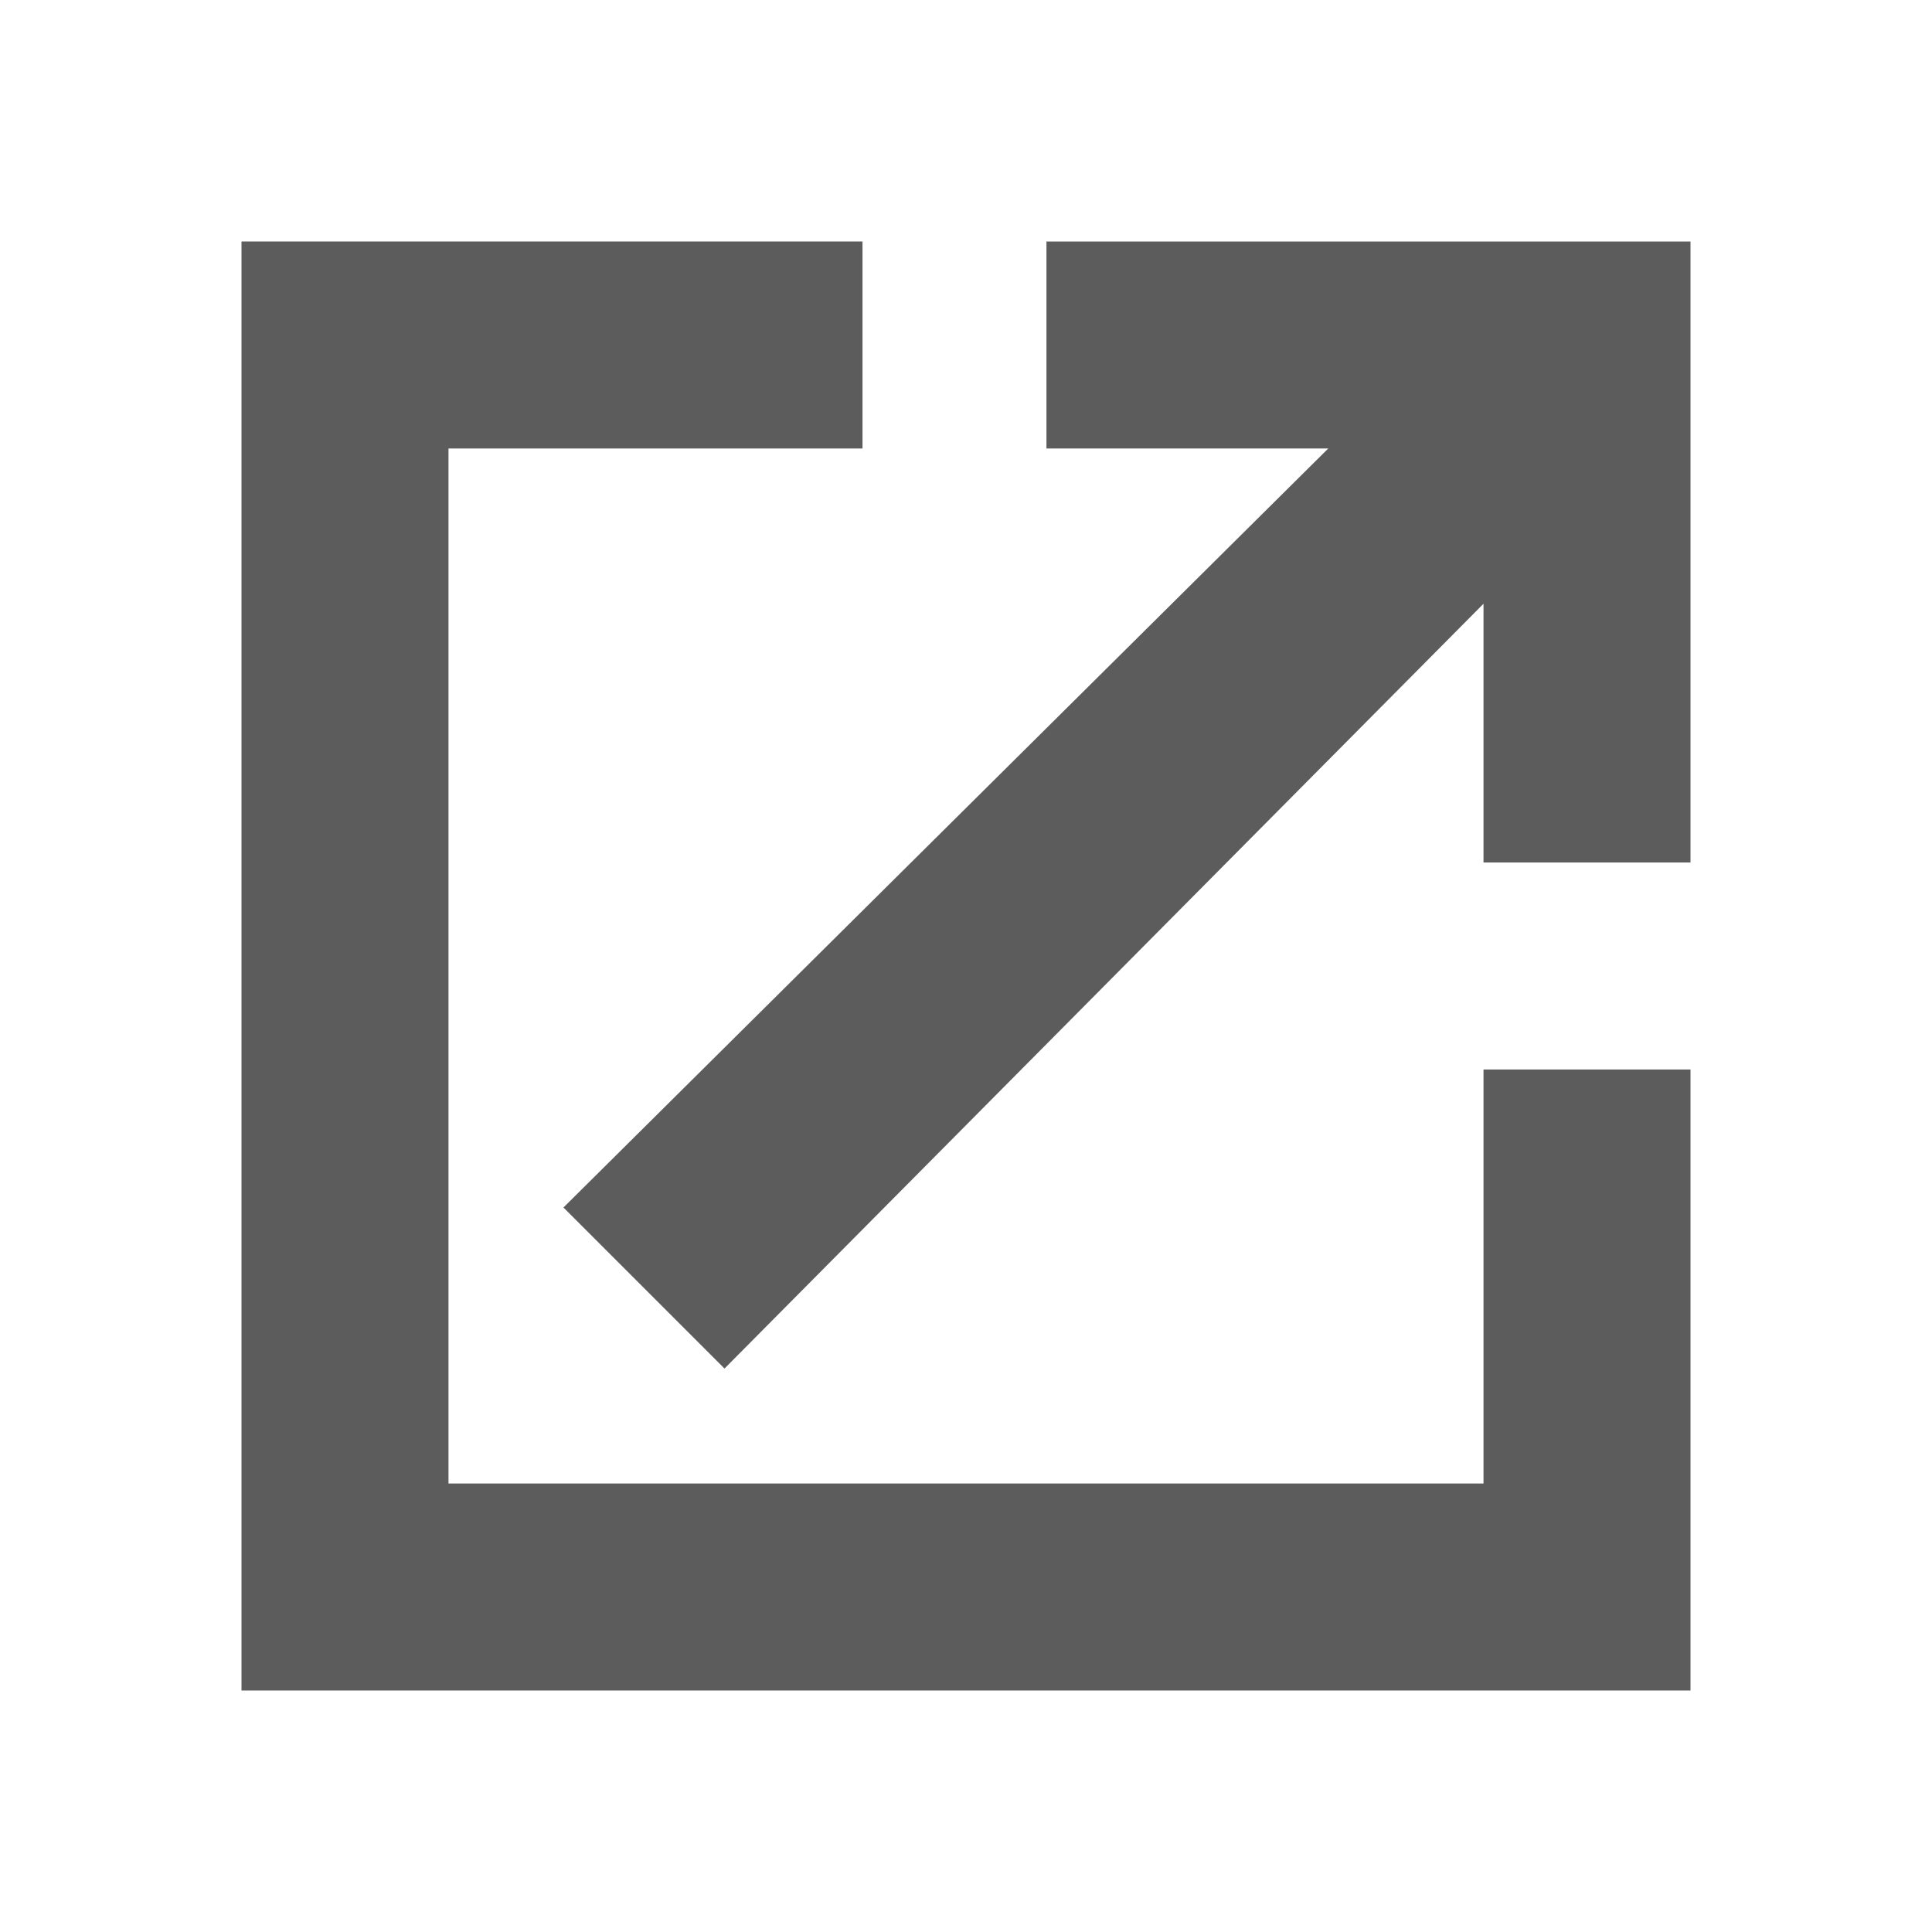 <svg width="14" height="14" viewBox="0 0 14 14" fill="none" xmlns="http://www.w3.org/2000/svg">
<path d="M7.583 1.75V3.25H9.625L4.083 8.75L5.25 9.917L10.75 4.375V6.25H12.25V1.75H7.583Z" fill="#5C5C5C"/>
<path d="M12.25 7.75H10.75V10.75H3.25V3.25H6.25V1.75H1.75V12.25H12.25V7.75Z" fill="#5C5C5C"/>
</svg>
